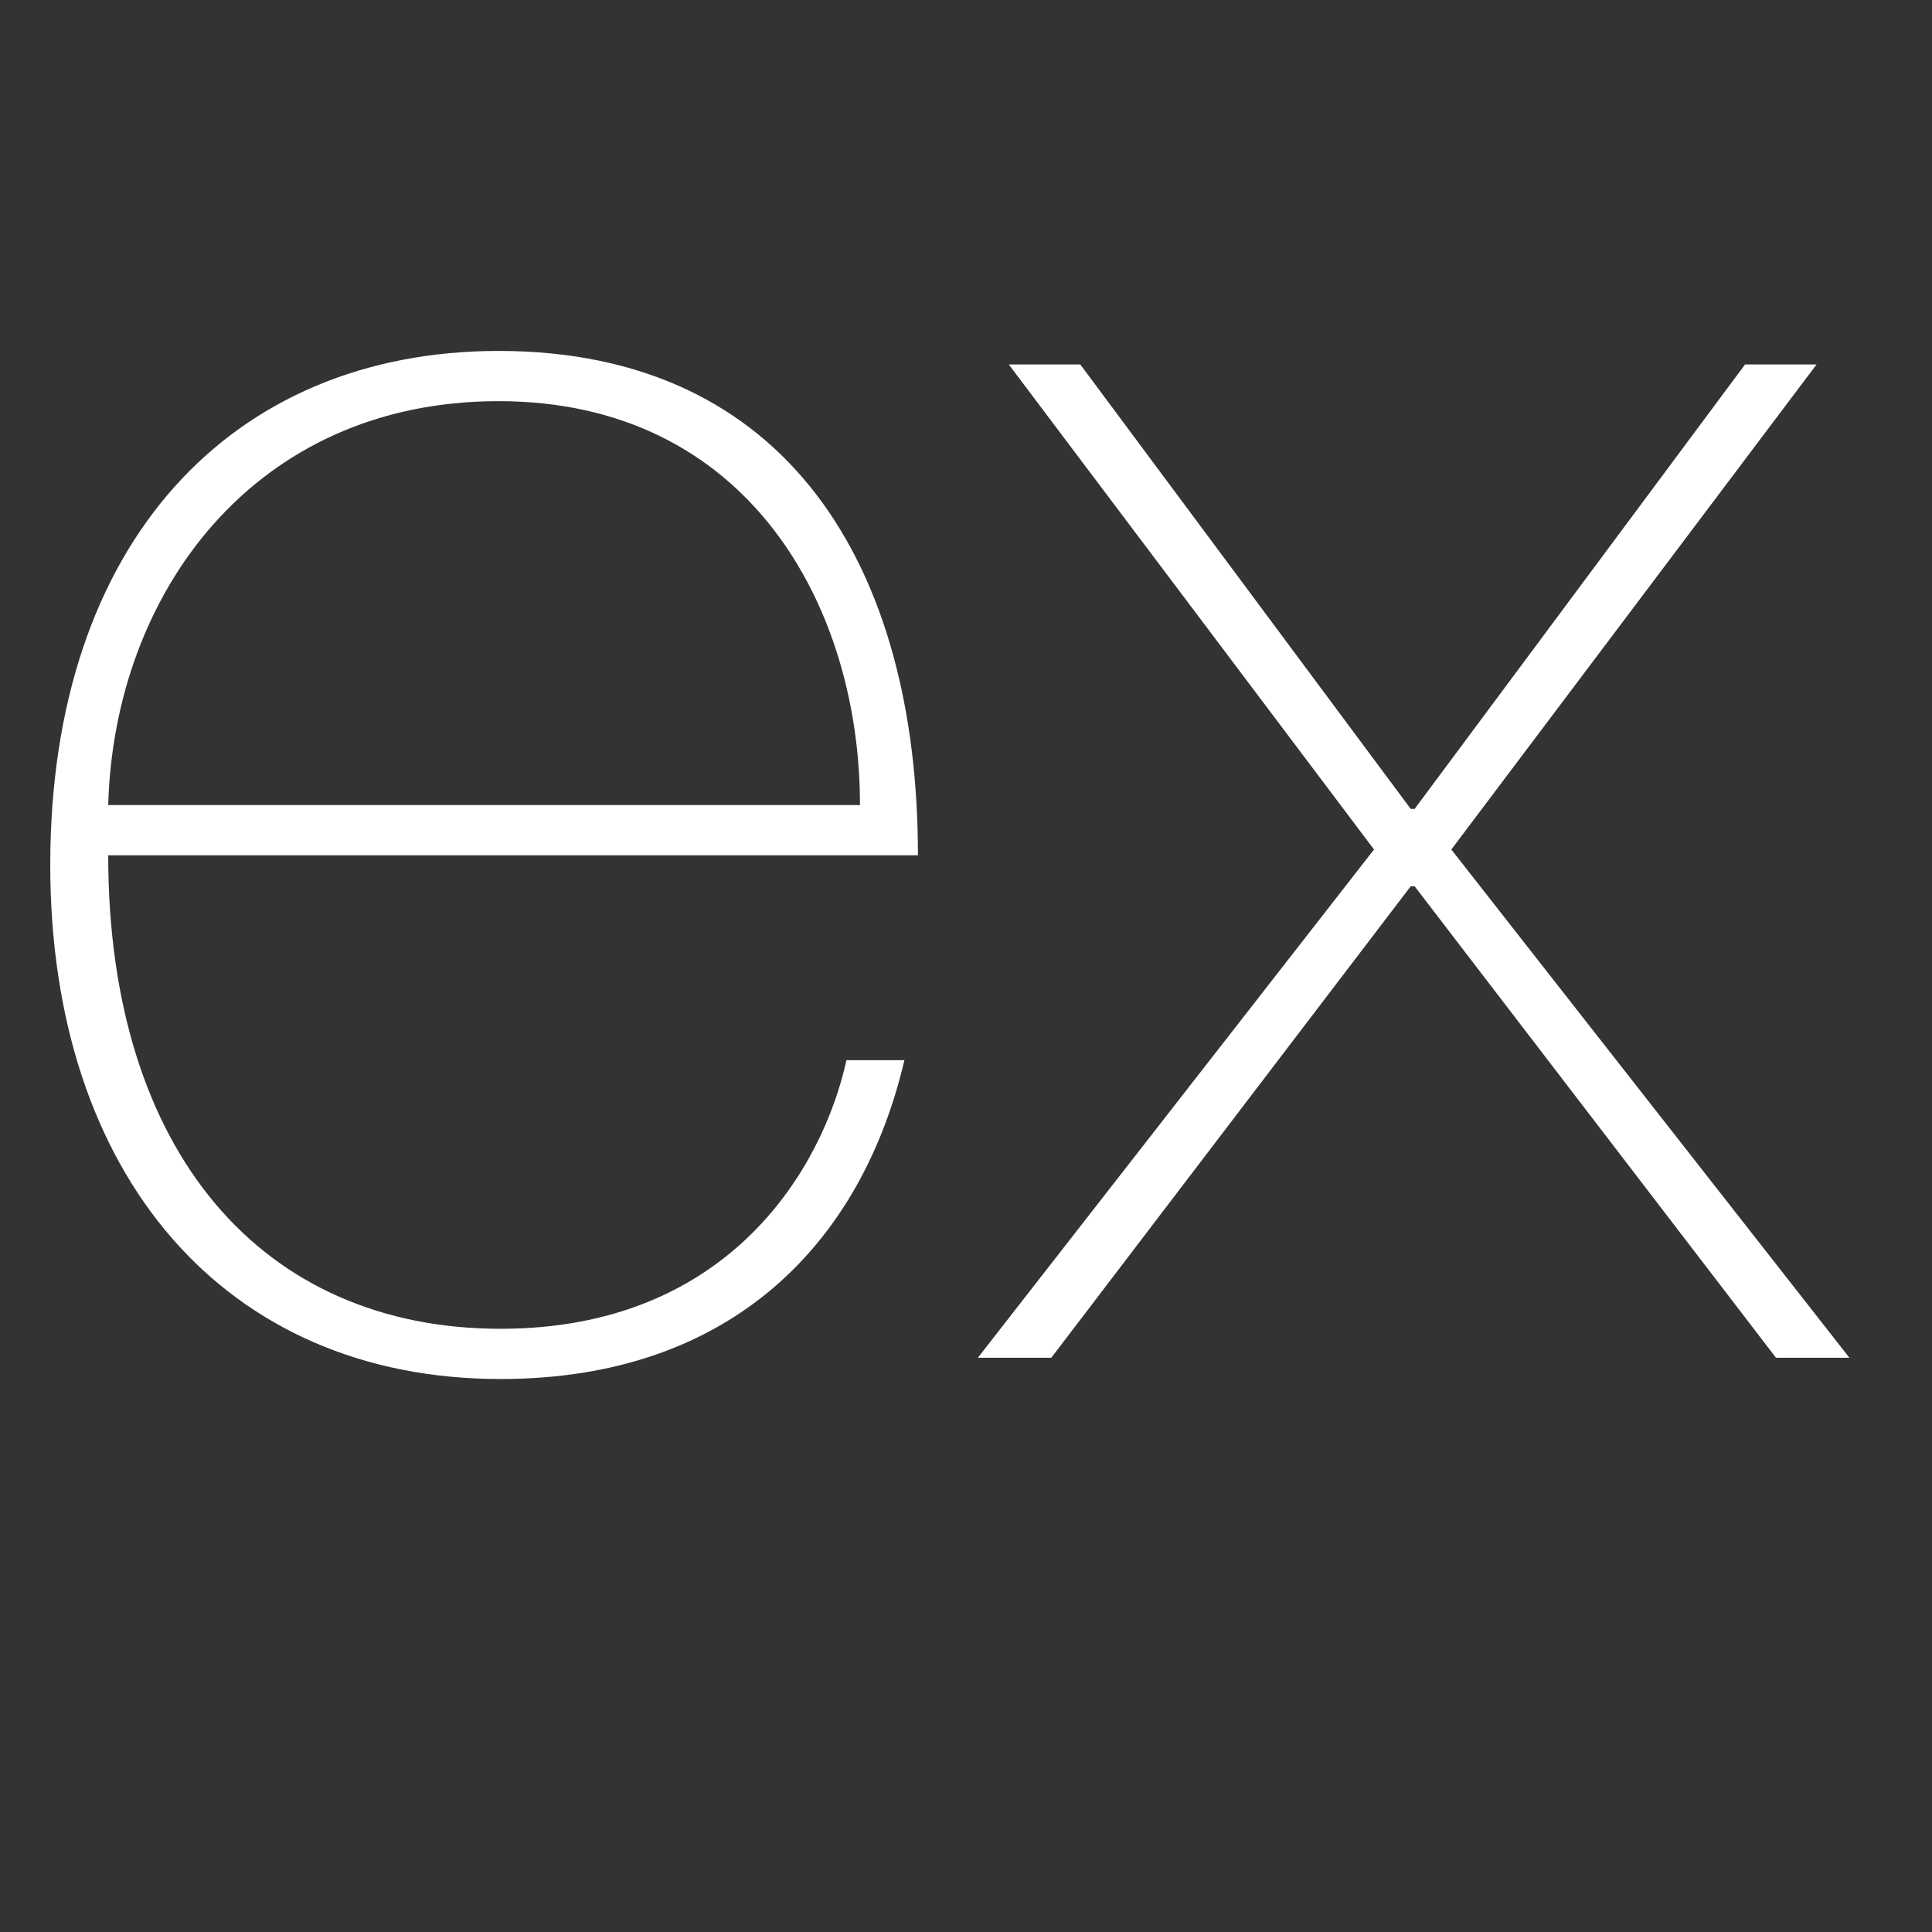 <svg xmlns="http://www.w3.org/2000/svg" xmlns:xlink="http://www.w3.org/1999/xlink" width="500" height="500" preserveAspectRatio="xMidYMid meet" version="1.0" viewBox="0 0 375 375" zoomAndPan="magnify"><rect x="0" y="0" width="375" height="375" fill="#333333" stroke="none"/><g fill="#fff" fill-opacity="1"><g><g><path d="M 97.152 4.125 C 142.164 4.125 167.297 -22.508 175.547 -57.766 L 164.293 -57.766 C 159.793 -37.137 141.789 -5.625 97.152 -5.625 C 51.016 -5.625 21.004 -39.762 21.004 -97.527 L 178.172 -97.527 C 178.172 -153.793 152.668 -195.426 96.777 -195.426 C 45.012 -195.426 9.754 -158.293 9.754 -95.652 C 9.754 -35.633 43.512 4.125 97.152 4.125 Z M 21.004 -107.277 C 22.133 -148.164 49.137 -185.676 96.777 -185.676 C 145.164 -185.676 166.922 -145.914 166.922 -107.277 Z M 21.004 -107.277" transform="translate(0, 263.542)"/></g></g></g><g fill="#fff" fill-opacity="1"><g><g><path d="M 2.625 0 L 16.879 0 L 86.648 -91.523 L 87.398 -91.523 L 157.543 0 L 171.797 0 L 94.527 -98.652 L 165.418 -192.801 L 151.539 -192.801 L 87.398 -106.527 L 86.648 -106.527 L 22.508 -192.801 L 8.629 -192.801 L 79.52 -98.652 Z M 2.625 0" transform="translate(187.175, 263.542)"/></g></g></g></svg>